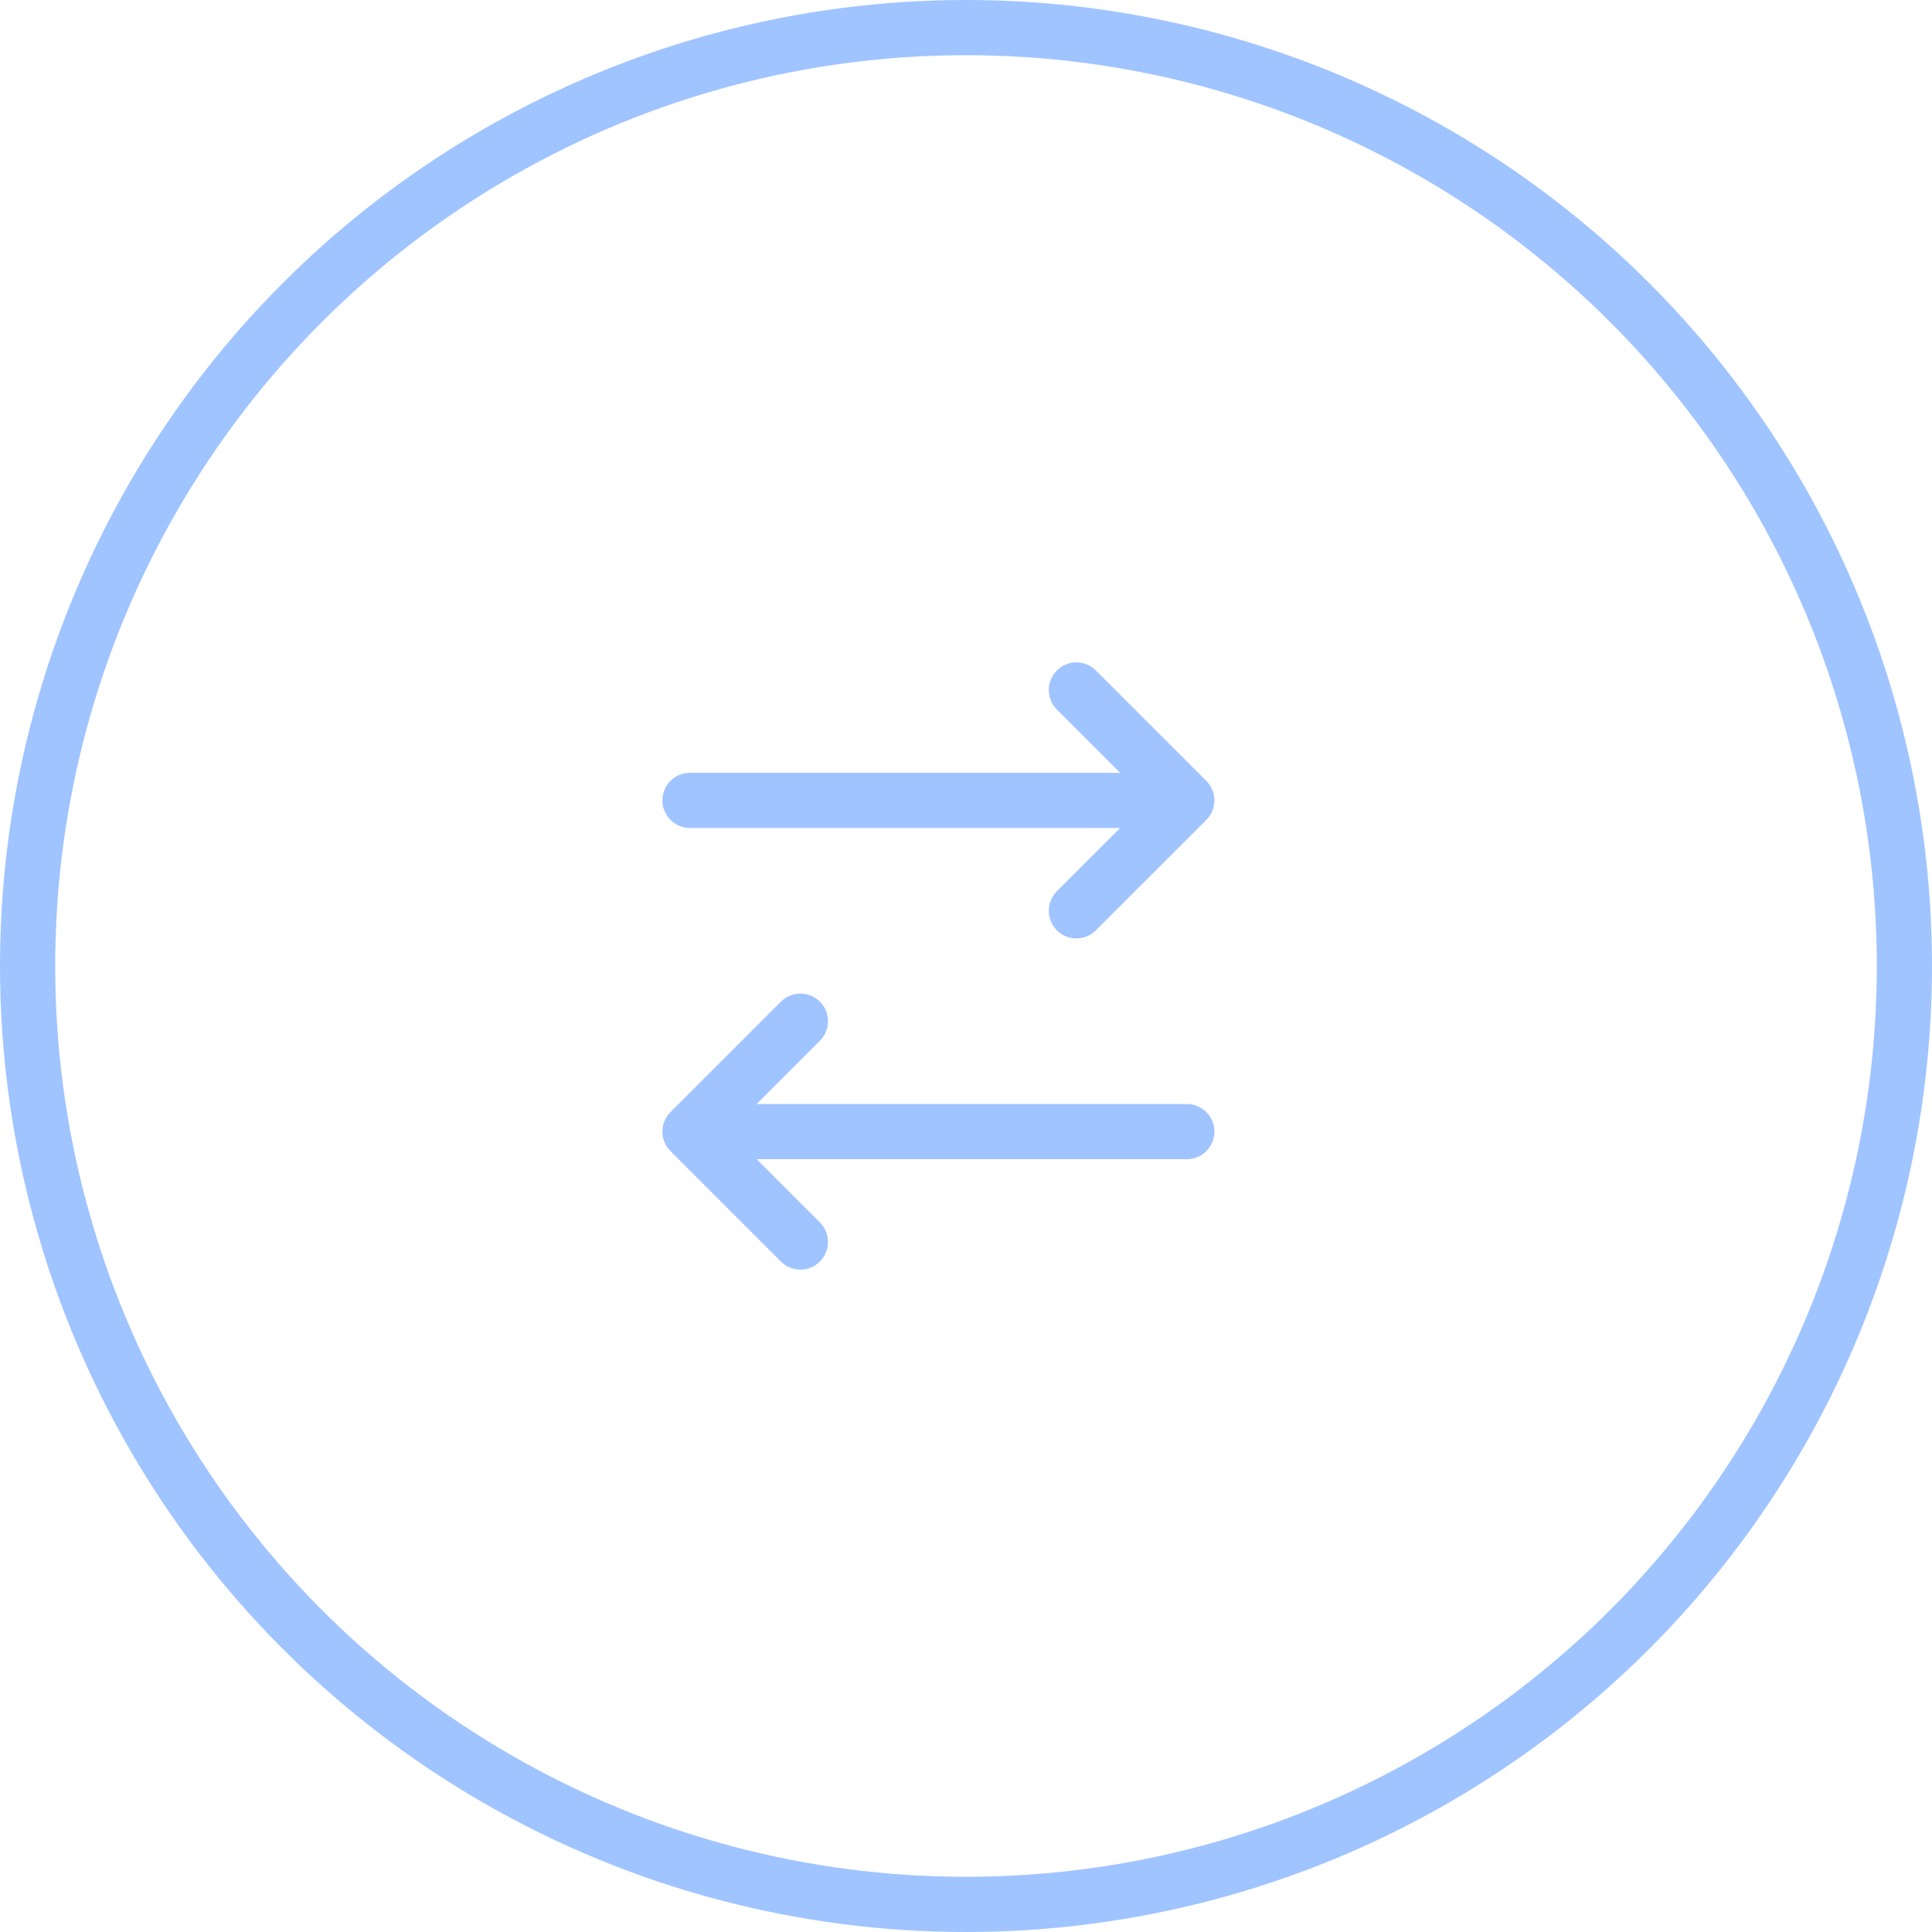 <svg width="70" height="70" viewBox="0 0 70 70" fill="none" xmlns="http://www.w3.org/2000/svg">
<circle cx="35" cy="35" r="34" stroke="#A0C4FF" stroke-width="2"/>
<path d="M43 29H25M43 29L39 33M43 29L39 25M25 41H43M25 41L29 45M25 41L29 37" stroke="#A0C4FF" stroke-width="2" stroke-linecap="round" stroke-linejoin="round"/>
</svg>

